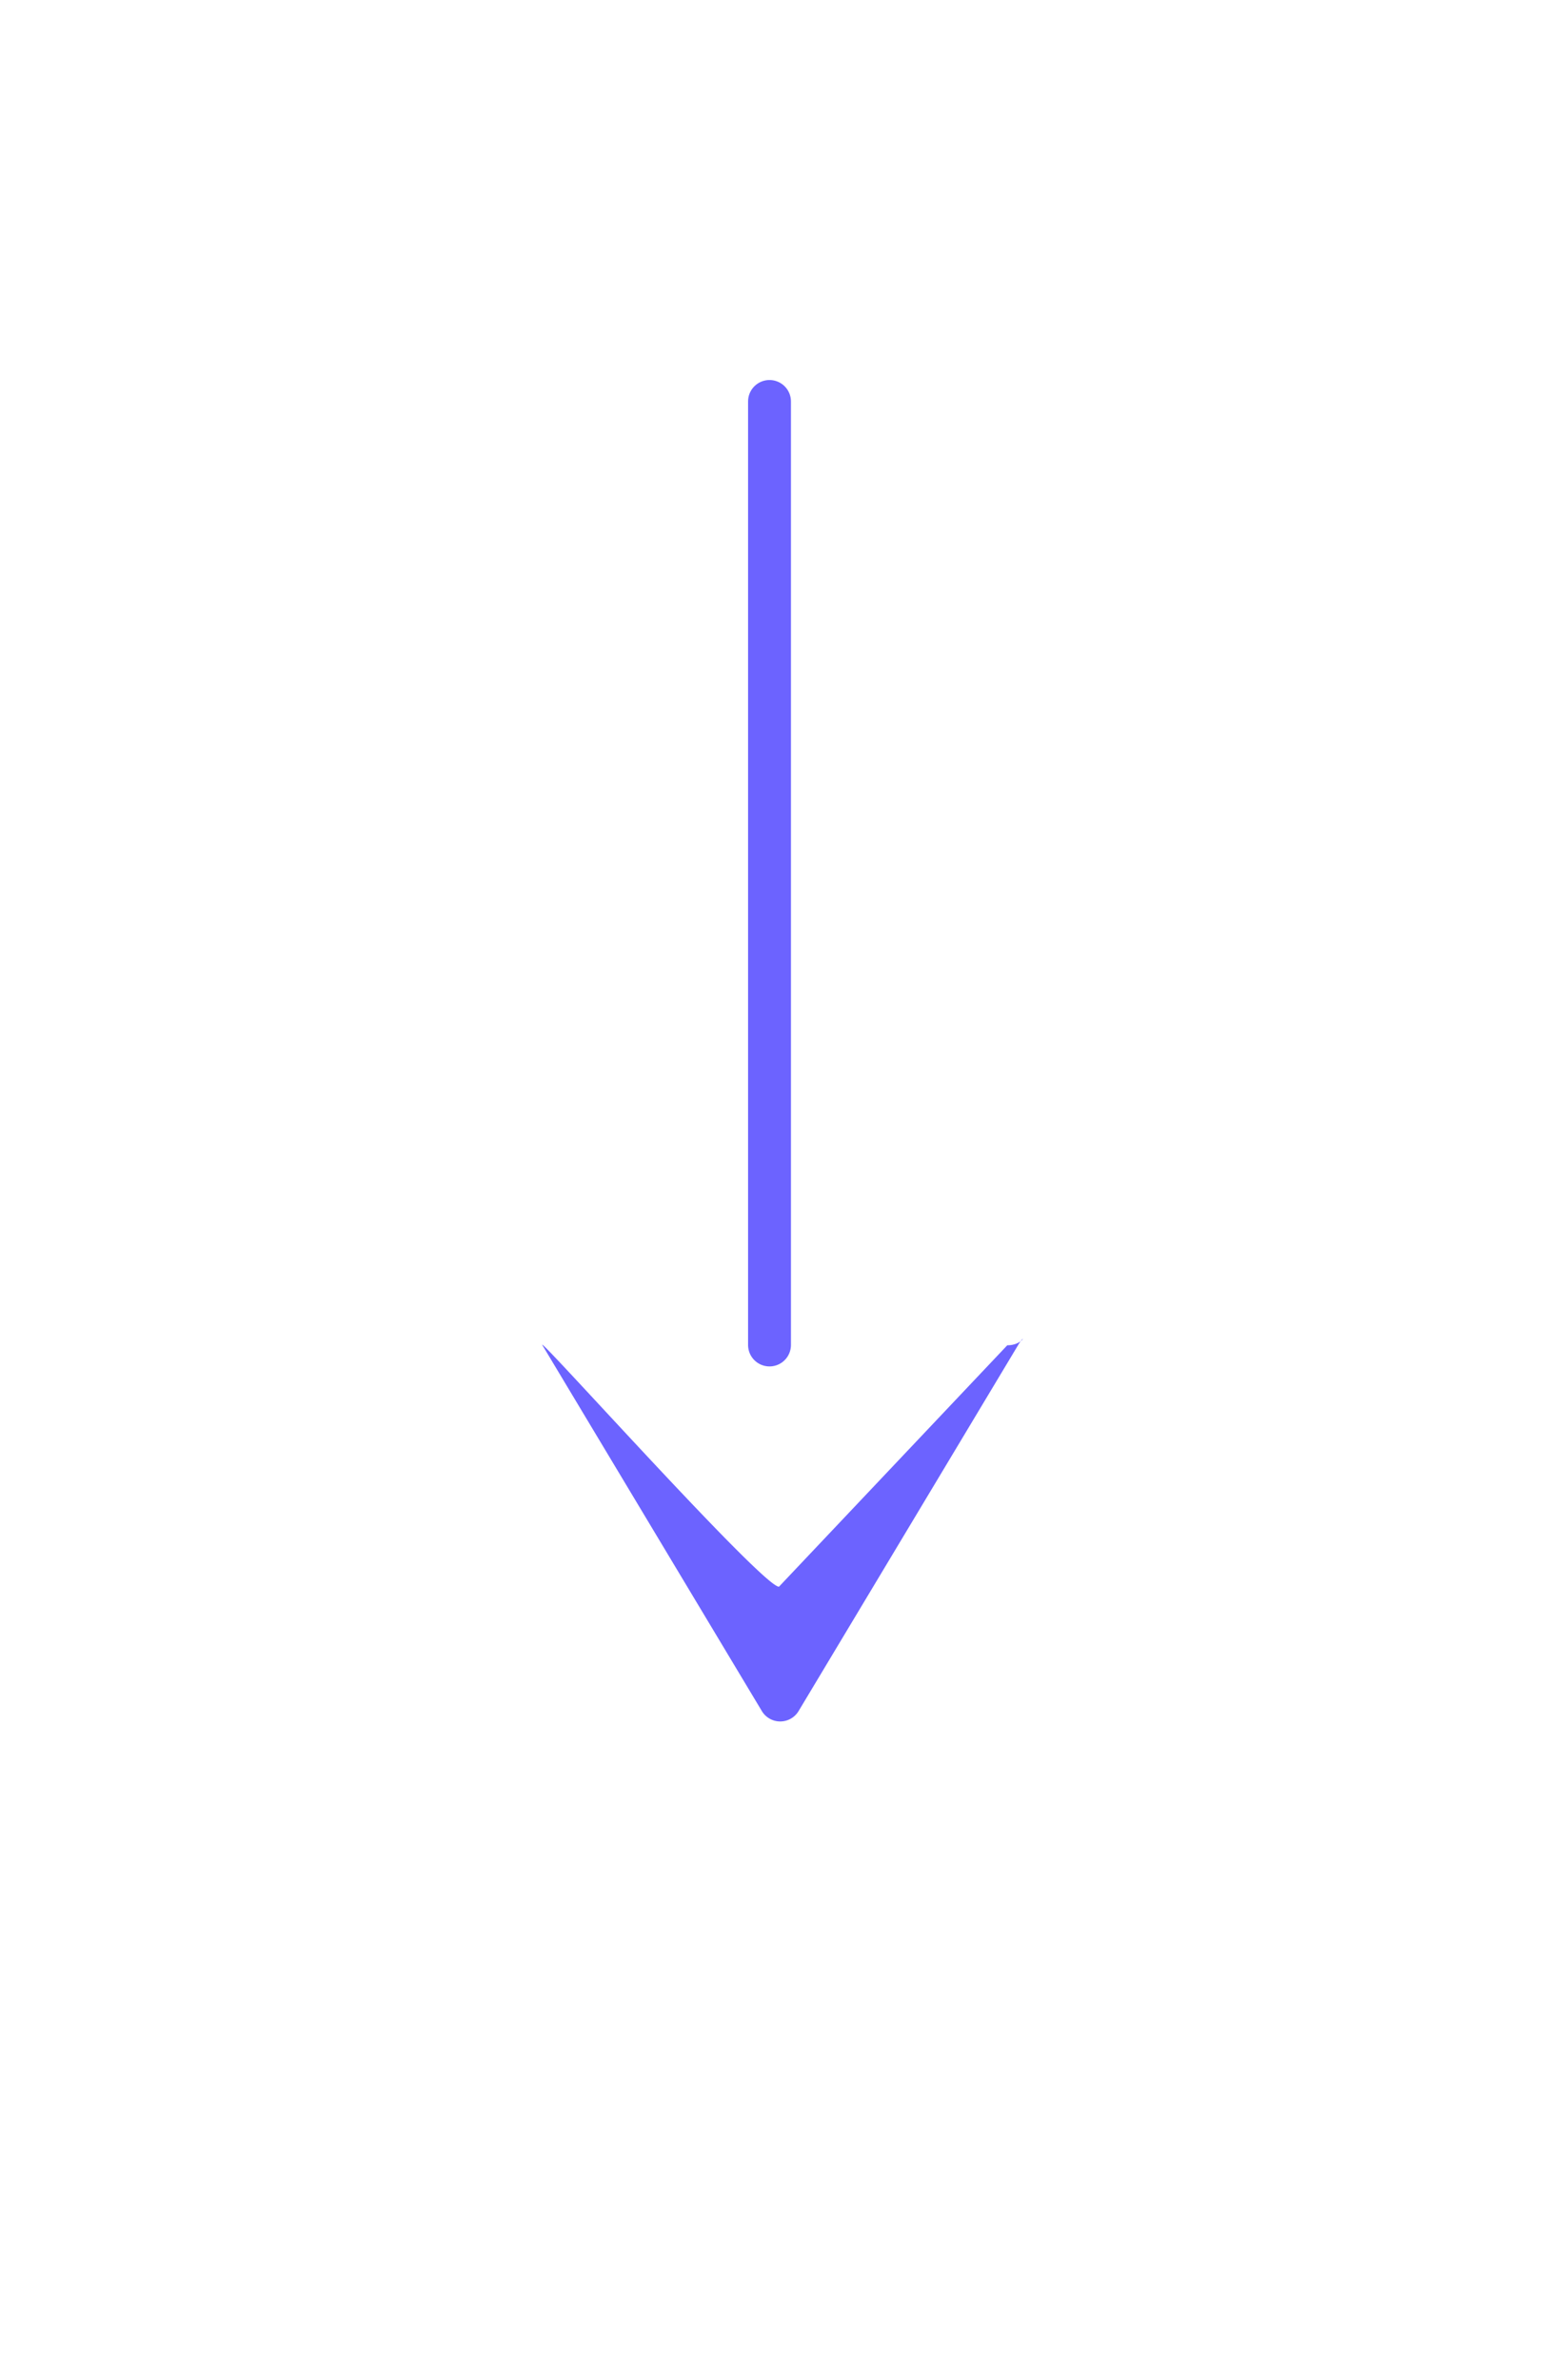 <svg xmlns="http://www.w3.org/2000/svg" xmlns:xlink="http://www.w3.org/1999/xlink" width="73" height="111" viewBox="0 0 73 111">
  <defs>
    <filter id="Rectangle_6814" x="0" y="0" width="73" height="111" filterUnits="userSpaceOnUse">
      <feOffset dy="6" input="SourceAlpha"/>
      <feGaussianBlur stdDeviation="4" result="blur"/>
      <feFlood flood-color="#9a9a9a" flood-opacity="0.678"/>
      <feComposite operator="in" in2="blur"/>
      <feComposite in="SourceGraphic"/>
    </filter>
  </defs>
  <g id="Group_16250" data-name="Group 16250" transform="translate(-899 -924)">
    <g transform="matrix(1, 0, 0, 1, 899, 924)" filter="url(#Rectangle_6814)">
      <rect id="Rectangle_6814-2" data-name="Rectangle 6814" width="49" height="87" rx="24.5" transform="translate(12 6)" fill="#fff"/>
    </g>
    <g id="Group_16249" data-name="Group 16249" transform="translate(1885.394 636.222) rotate(90)">
      <line id="Line_22" data-name="Line 22" x2="44" transform="translate(306.5 950.5)" fill="none" stroke="#6c63ff" stroke-linecap="round" stroke-width="2"/>
      <path id="Path_3768" data-name="Path 3768" d="M11.143,1.429a1,1,0,0,1,1.715,0L23.091,18.486c.4.667-10.255-11.259-11.032-11.259L1.409,18.486c-.777,0-.9.667-.5,0Z" transform="translate(369 938) rotate(90)" fill="#6c63ff"/>
    </g>
  </g>
</svg>
